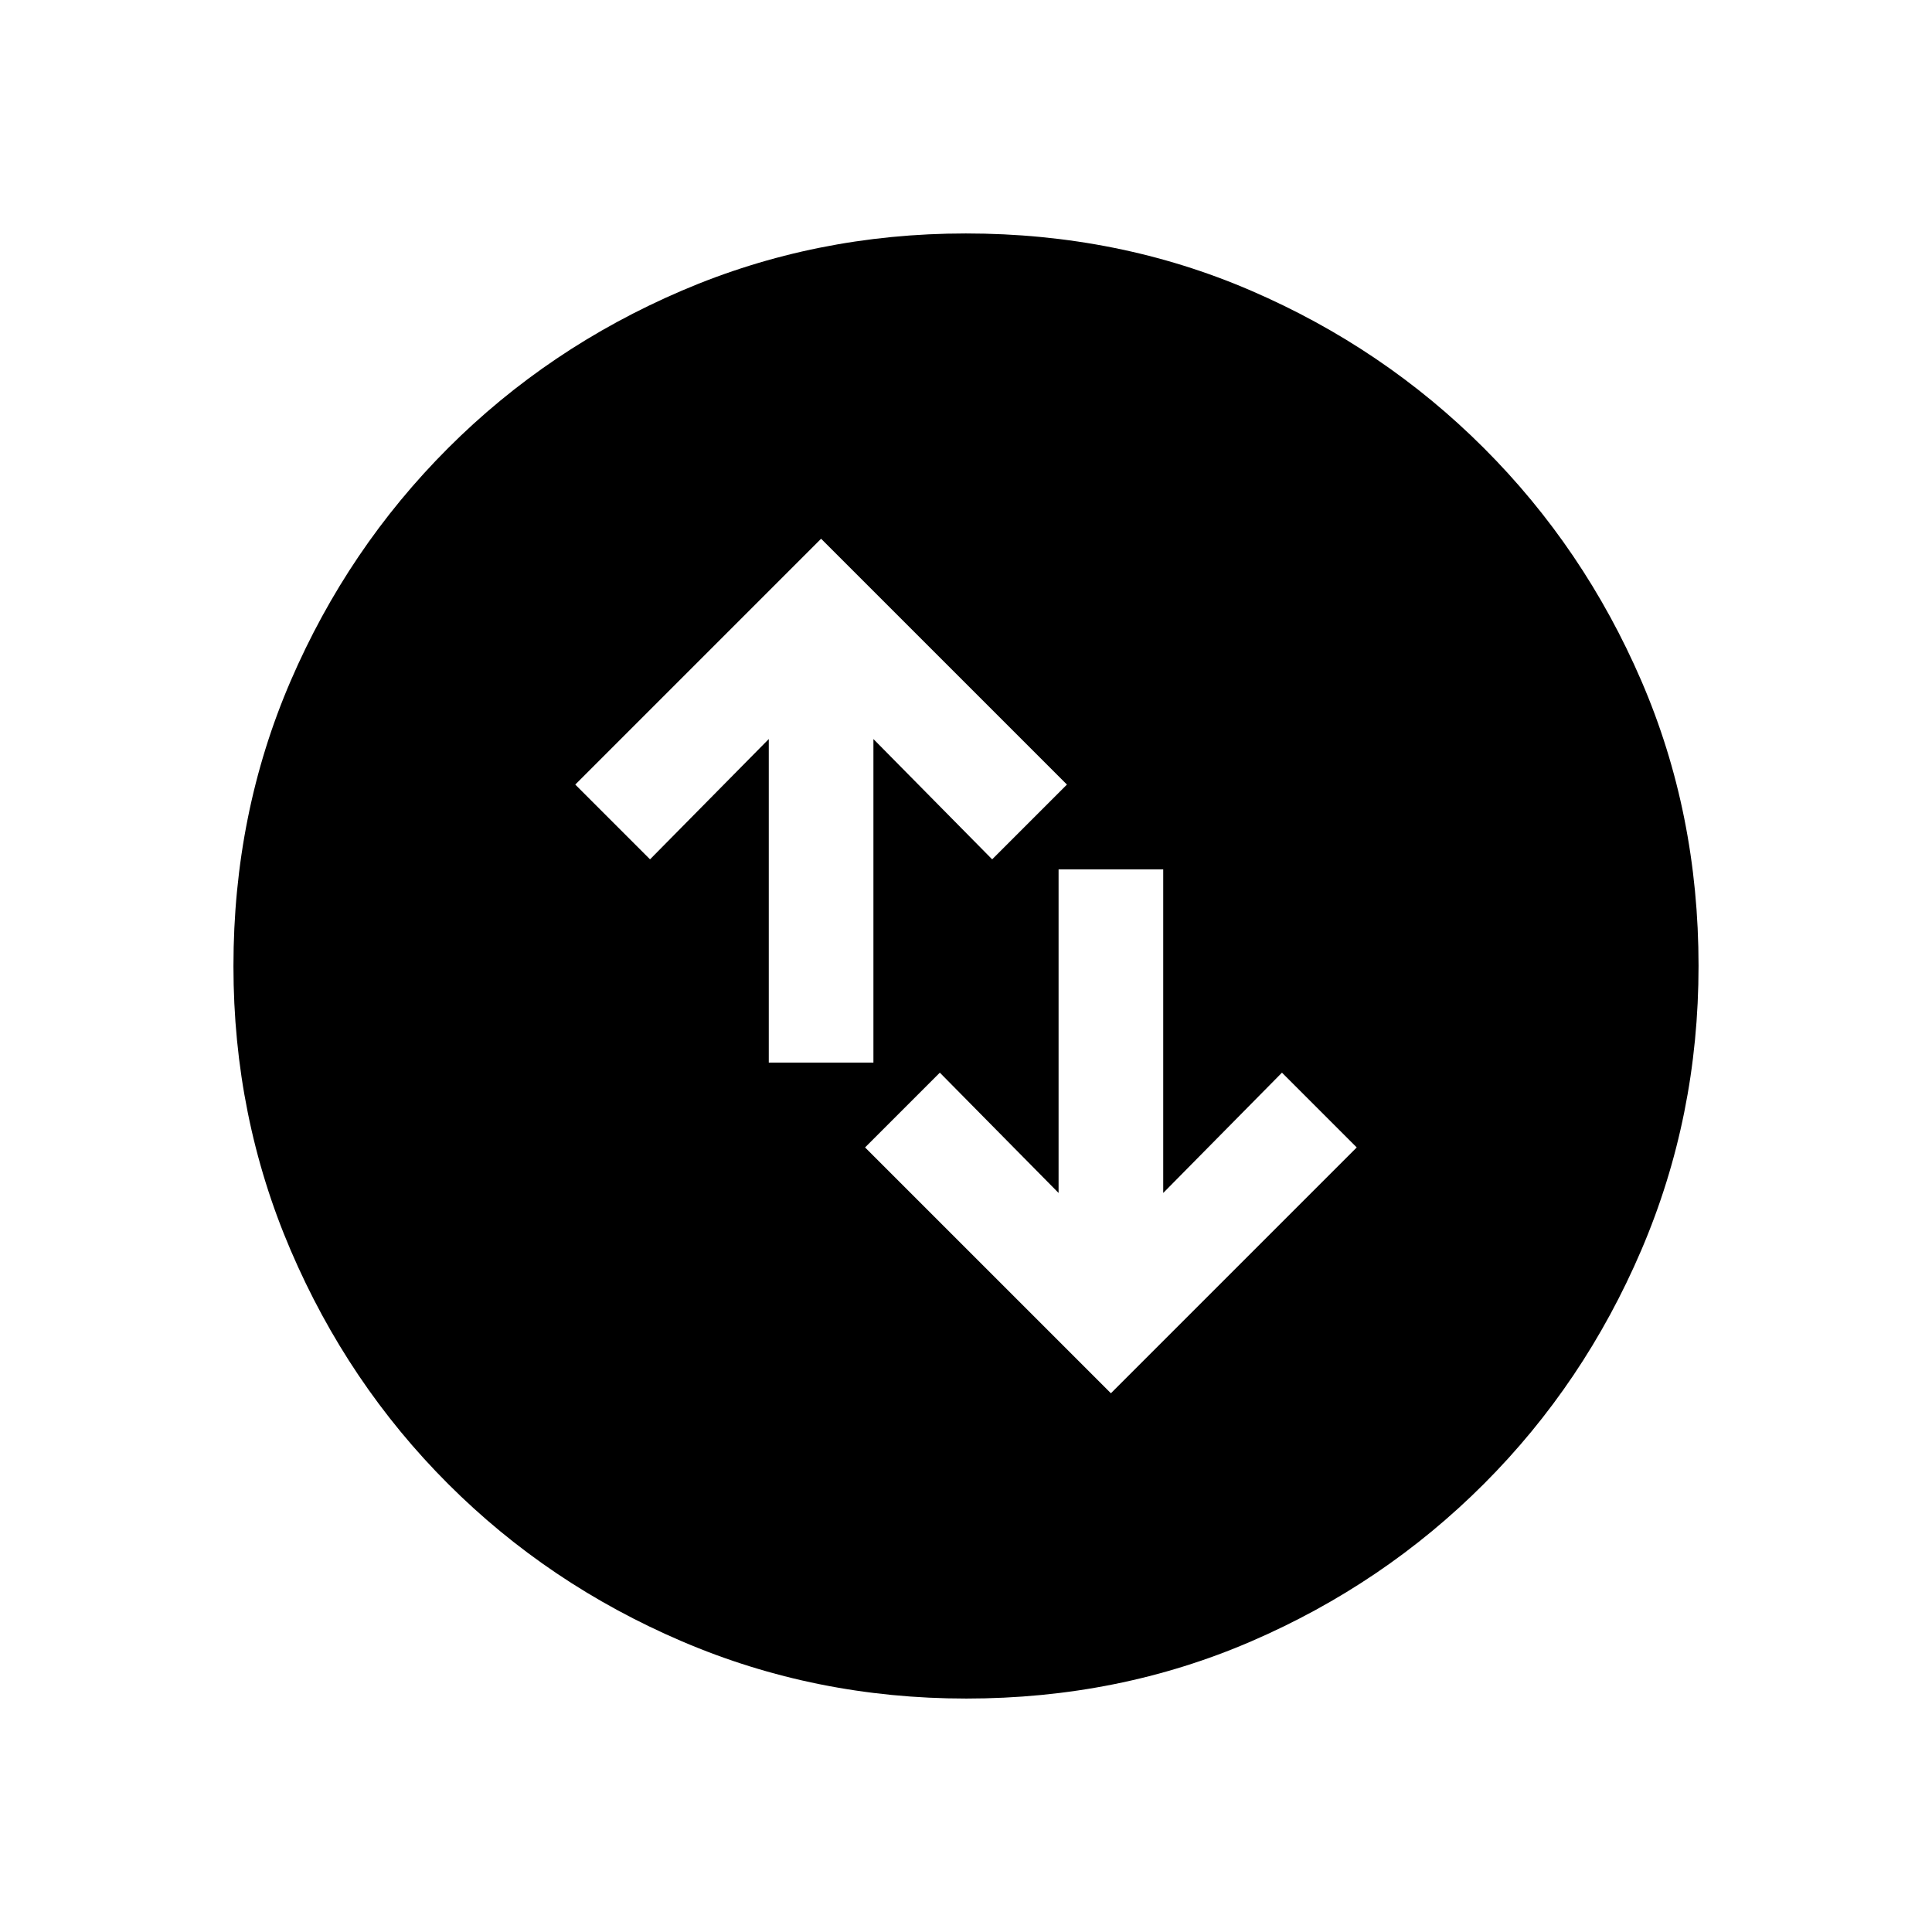 <svg xmlns="http://www.w3.org/2000/svg" height="20" viewBox="0 -960 960 960" width="20"><path d="m552-267.694 122.153-122.153L637-427l-59.001 59.77V-528h-51.998v160.77L467-427l-37.153 37.153L552-267.694ZM382.001-432h51.998v-160.77L493-533l37.153-37.153L408-692.306 285.847-570.153 323-533l59.001-59.77V-432Zm98.066 315.999q-74.836 0-141.204-28.42-66.369-28.42-116.182-78.21-49.814-49.791-78.247-116.129-28.433-66.337-28.433-141.173 0-75.836 28.42-141.704 28.42-65.869 78.21-115.682 49.791-49.814 116.129-78.247 66.337-28.433 141.173-28.433 75.836 0 141.704 28.42 65.869 28.42 115.682 78.21 49.814 49.791 78.247 115.629 28.433 65.837 28.433 141.673 0 74.836-28.42 141.204-28.42 66.369-78.21 116.182-49.791 49.814-115.629 78.247-65.837 28.433-141.673 28.433Z"/></svg>